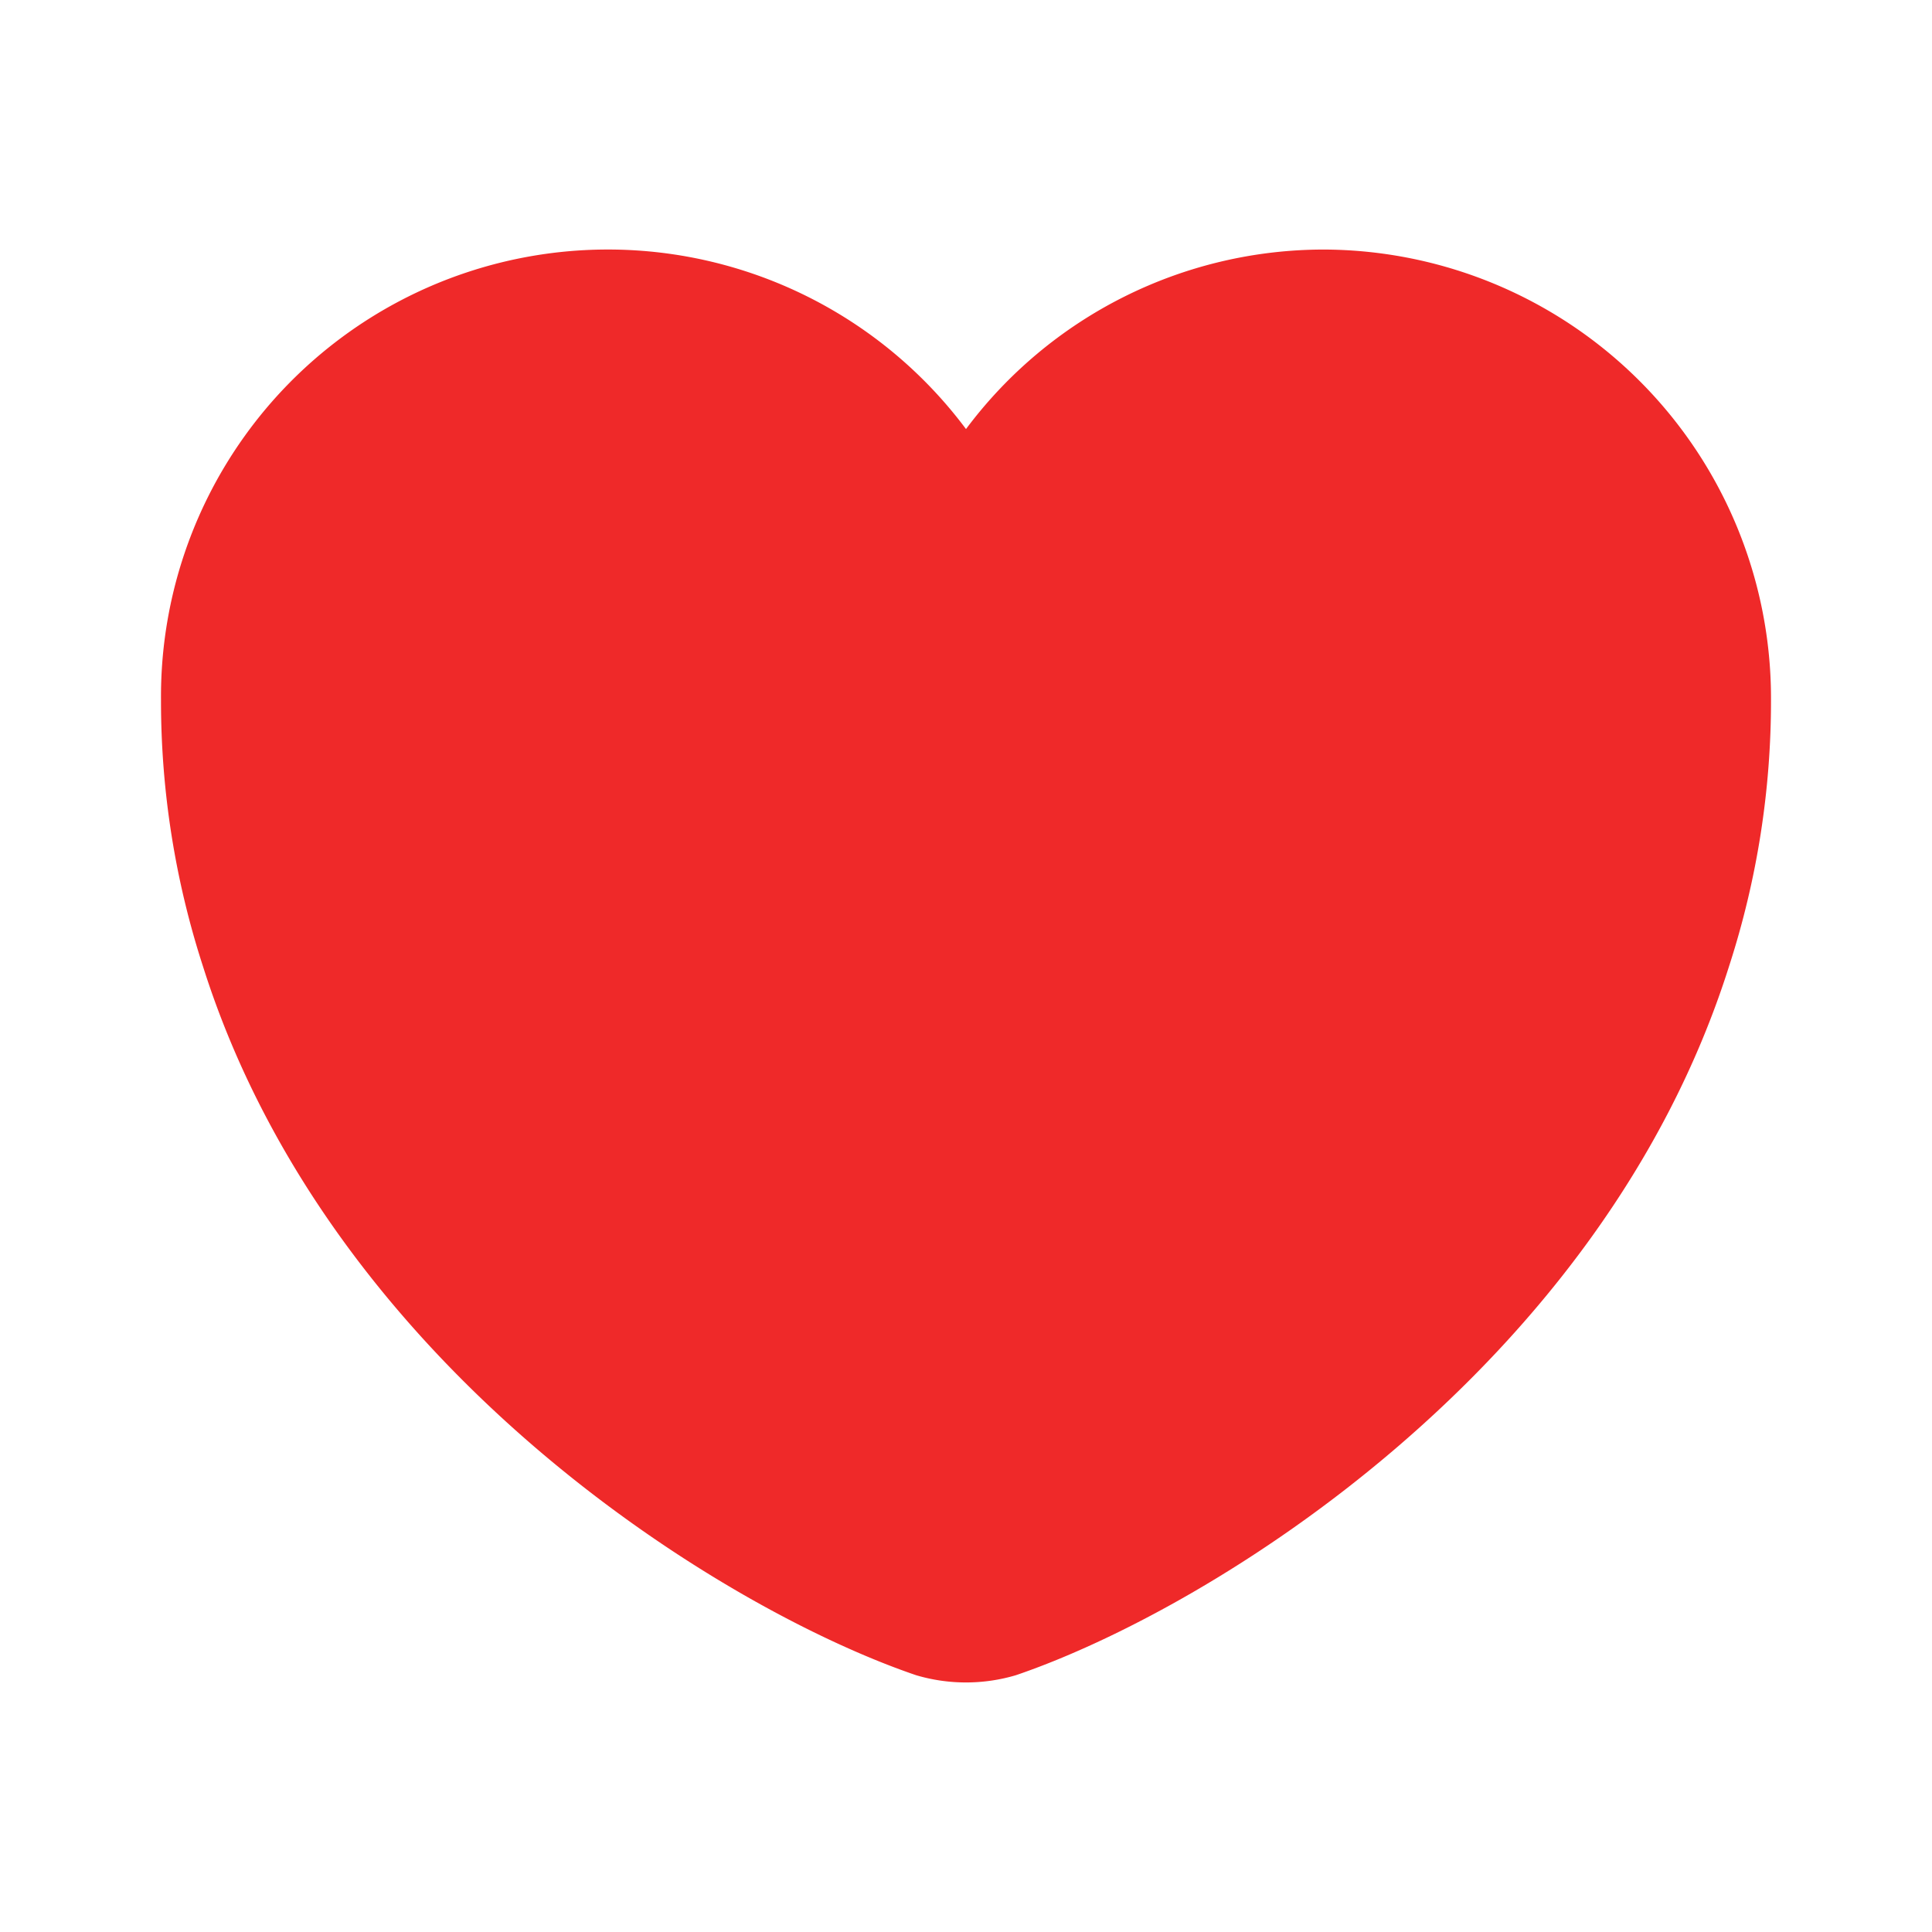 <svg xmlns="http://www.w3.org/2000/svg" width="60" height="60" viewBox="0 0 60 60">
  <g id="Wishlist_Red" data-name="Wishlist Red" transform="translate(-236 -188)">
    <g id="heart" transform="translate(236 188)">
      <path id="Vector" d="M36.1,0A13.872,13.872,0,0,0,25,5.575a13.879,13.879,0,0,0-25,8.4A26.7,26.7,0,0,0,1.3,22.25c3.95,12.5,16.125,19.975,22.15,22.025a5.451,5.451,0,0,0,3.1,0c6.025-2.05,18.2-9.525,22.15-22.025A26.7,26.7,0,0,0,50,13.975,13.934,13.934,0,0,0,36.1,0Z" transform="translate(5 7.75)" fill="#ef2929"/>
      <path id="Vector-2" data-name="Vector" d="M0,0H60V60H0Z" transform="translate(60 60) rotate(180)" fill="none" opacity="0"/>
    </g>
  </g>
</svg>
